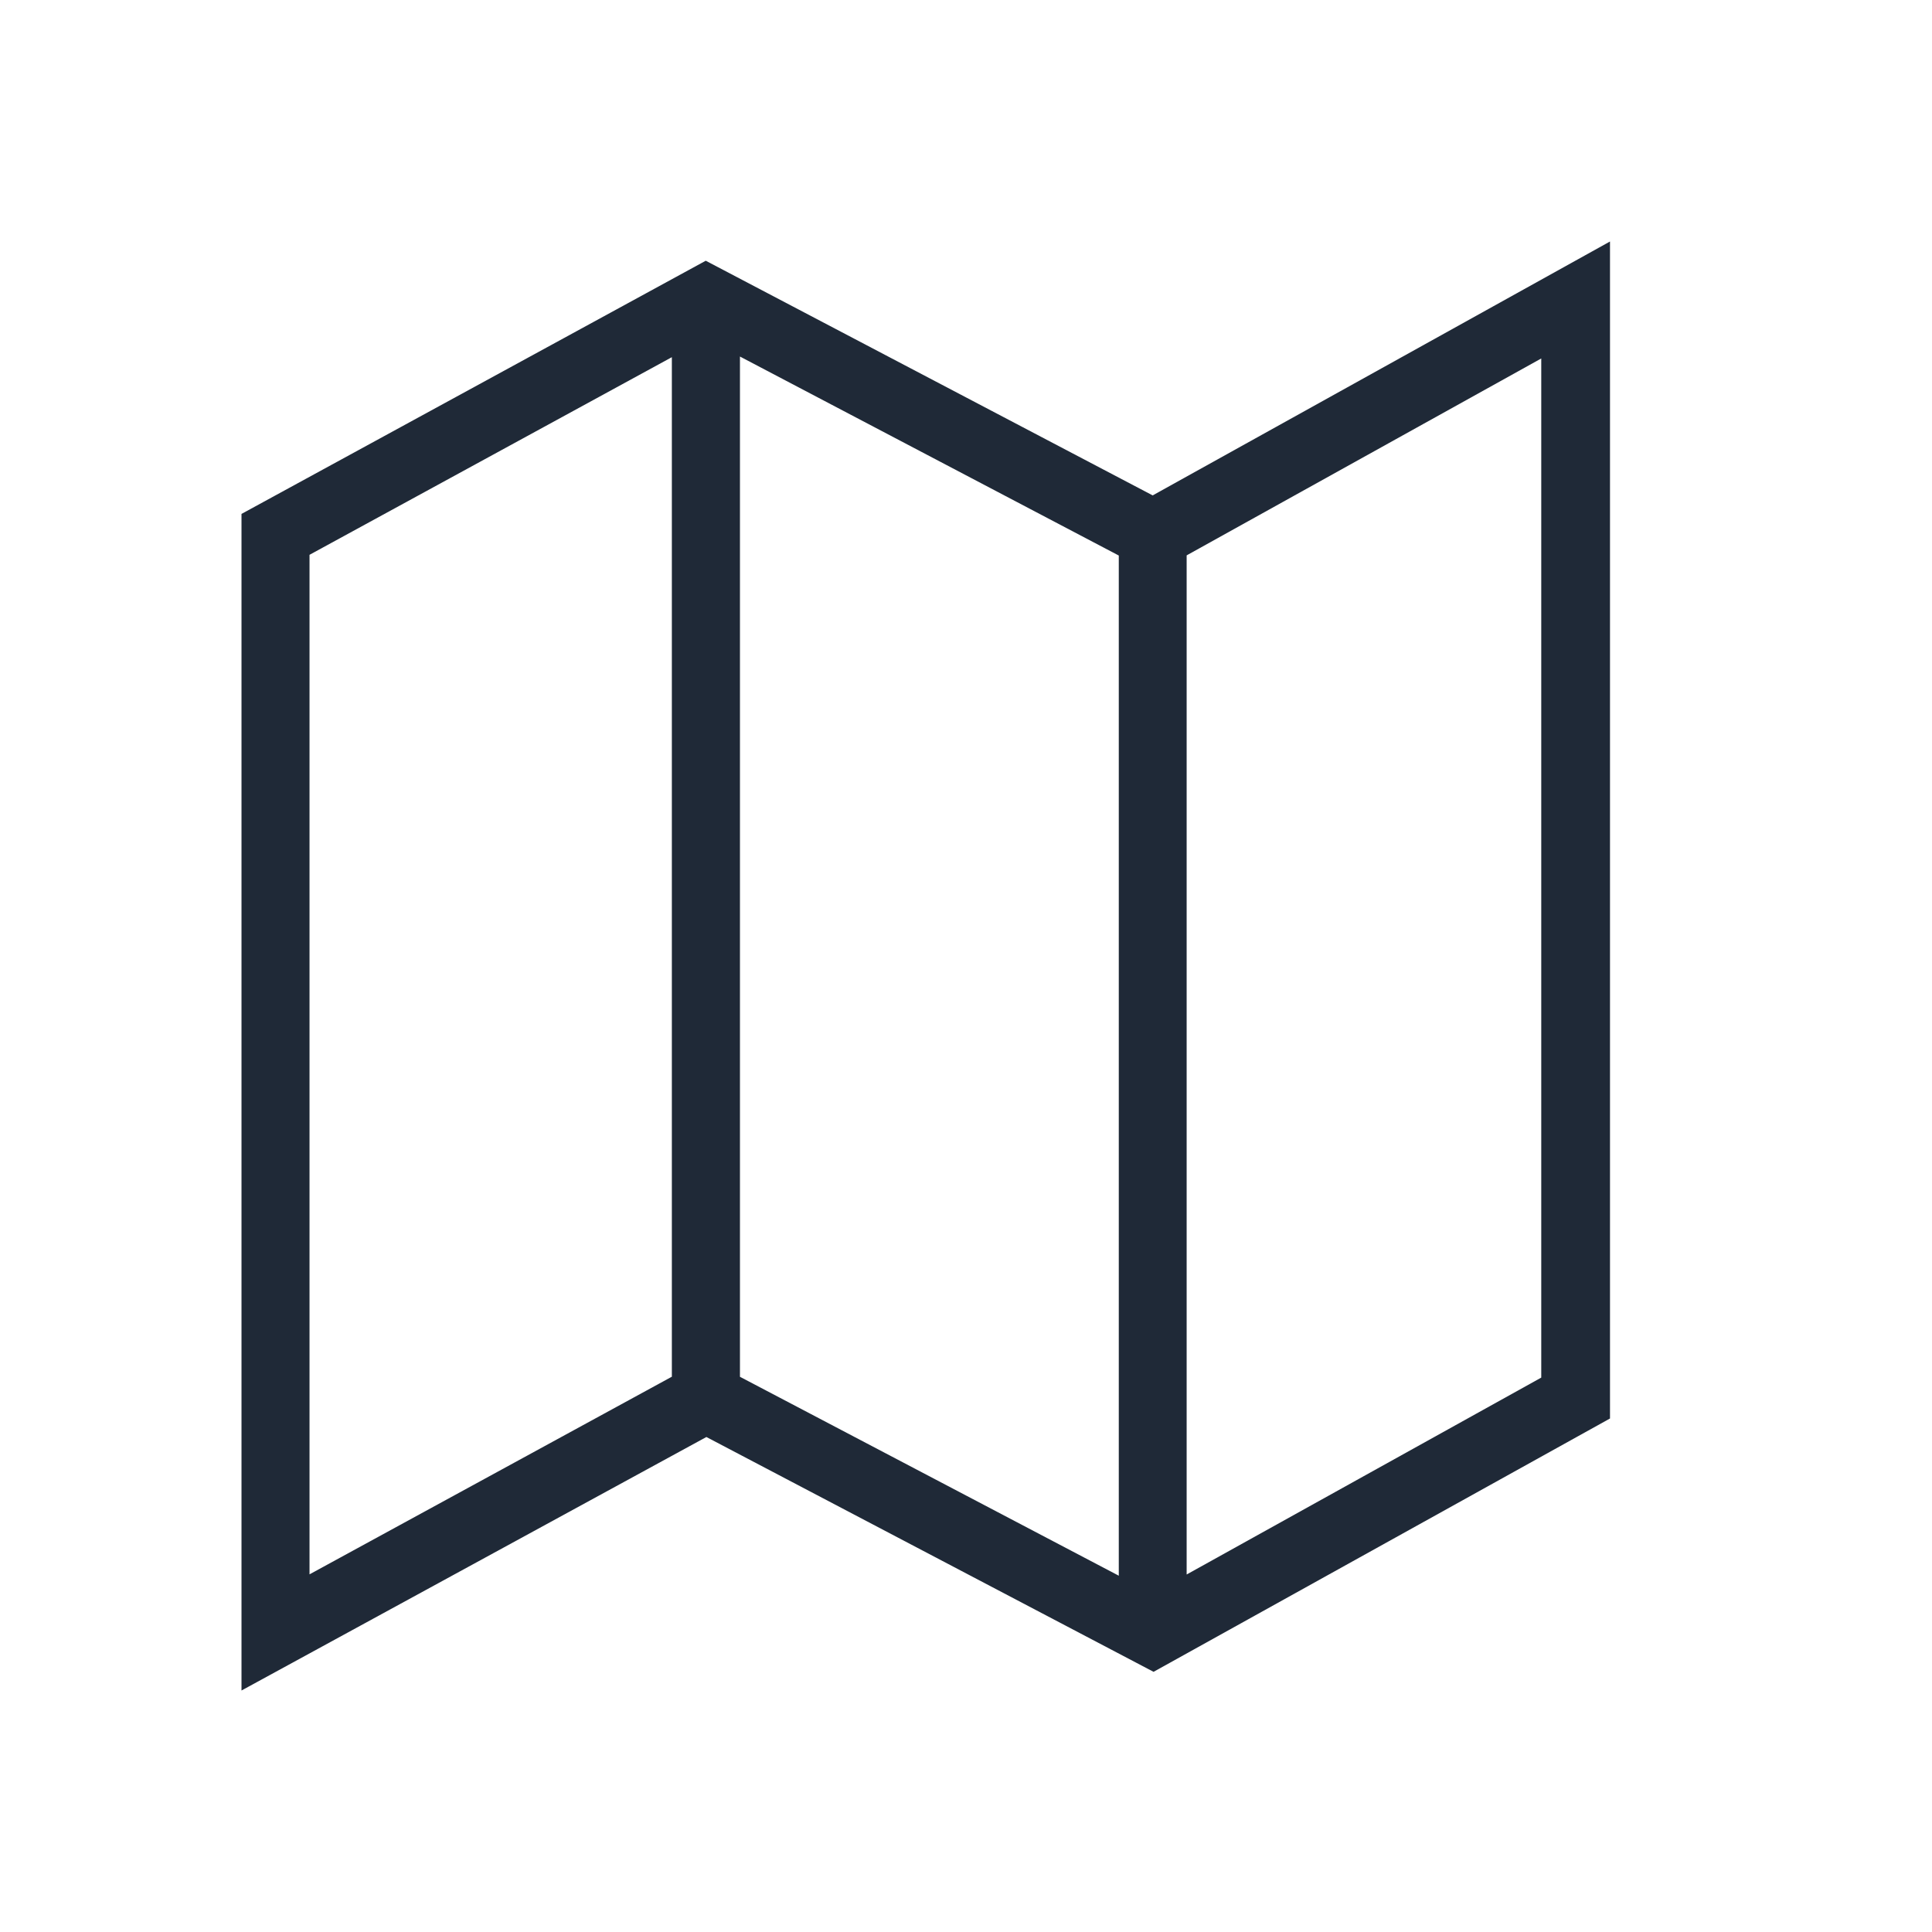 <svg width="24" height="24" viewBox="0 0 24 24" fill="none" xmlns="http://www.w3.org/2000/svg">
<path fill-rule="evenodd" clip-rule="evenodd" d="M8.767 3.239L14.319 6.154L20 3V17.621L14.33 20.768L8.775 17.851L3 21V6.384L8.767 3.239ZM13.898 6.901L9.192 4.429V17.103L13.898 19.574V6.901ZM3.845 6.892L8.346 4.437V17.102L3.845 19.557V6.892ZM14.741 19.559L19.146 17.113V4.453L14.741 6.899V19.559Z" fill="#1F2937"/>
</svg>

